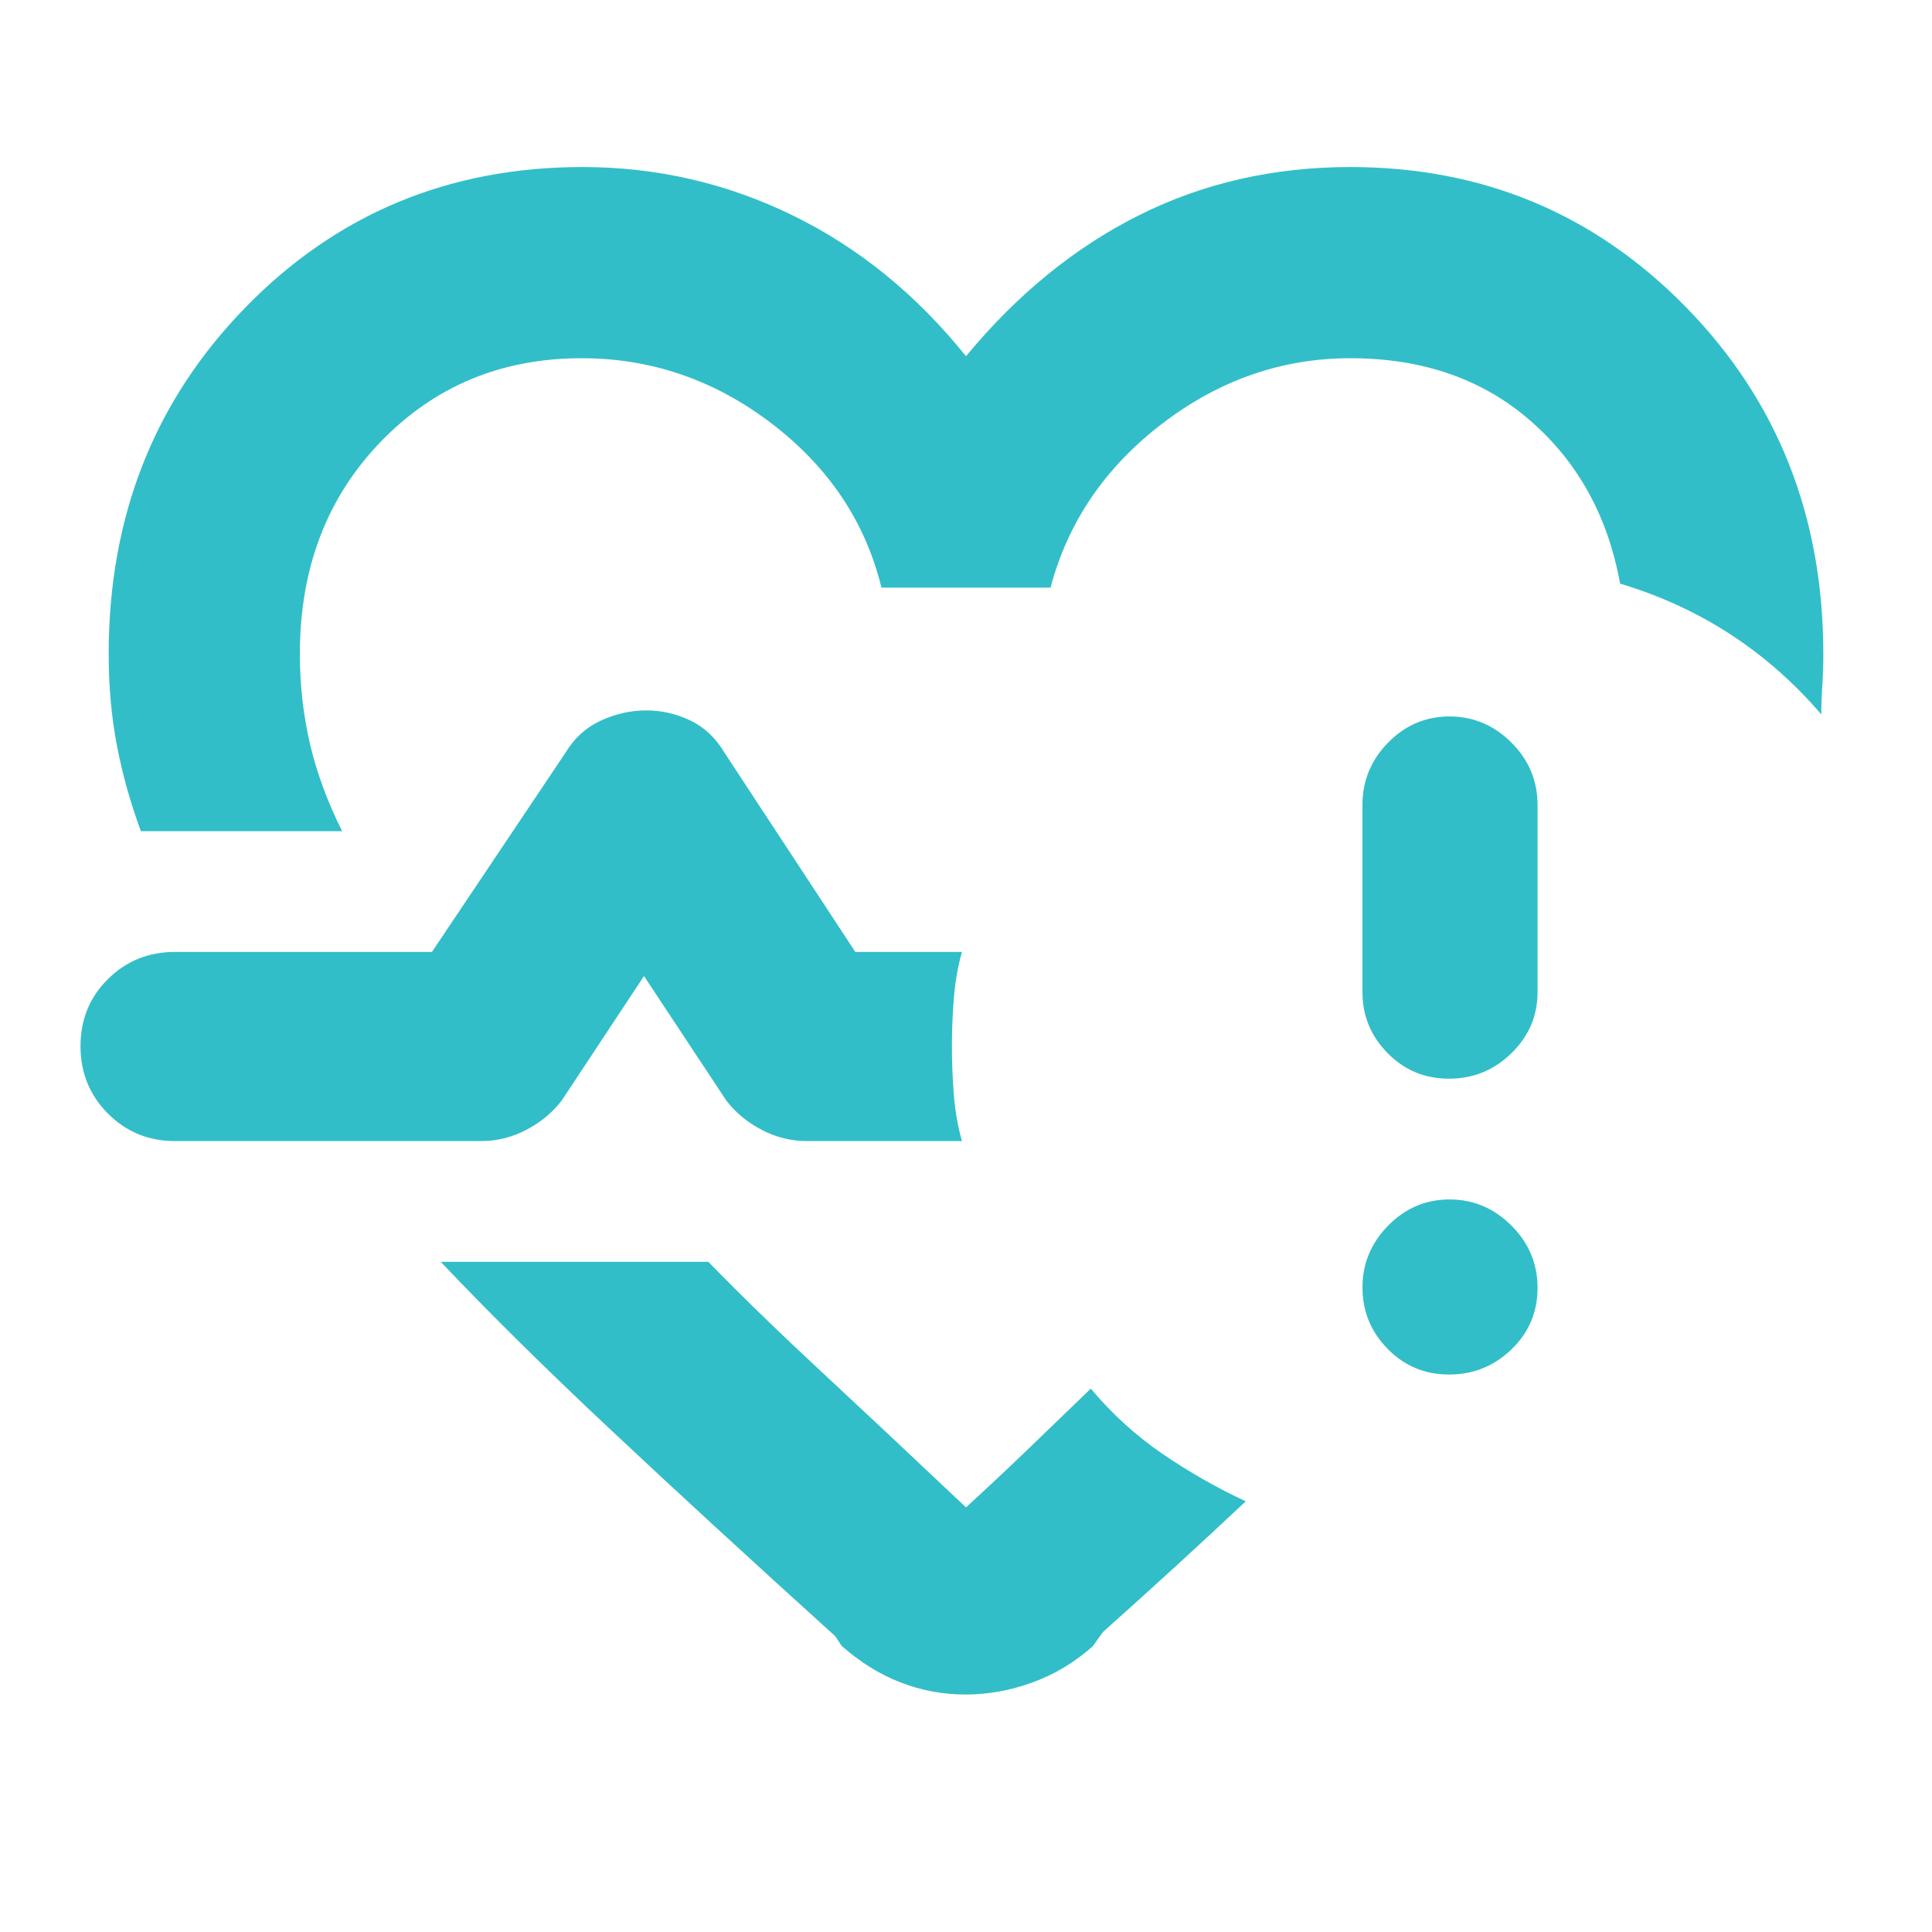 <svg xmlns="http://www.w3.org/2000/svg" height="48" viewBox="0 -960 960 960" width="48"><path fill="rgb(50, 190, 200)" d="M437-497ZM70-547q-7.86-21.33-11.93-42.67Q54-611 54-635q0-102.59 68-172.29Q190-877 289.41-877q55.24 0 104.42 24Q443-829 480-783q38-46 85.86-70 47.85-24 105.14-24 98.68 0 166.84 69.71Q906-737.59 906-635q0 8-.5 15.5T905-605q-19.98-23.36-44.99-39.68T805-670q-9-50-44.62-81T671-782q-51 0-93.5 32.5T522-668h-84q-12-49-54.5-81.5T289-782q-59.79 0-99.89 41.58Q149-698.83 149-635q0 22.96 5 44.48Q159-569 170-547H70Zm345 400q-63-57-111.5-102.5T219-333h133q23.46 24.17 55.18 53.67T480-211q17.13-15.7 32.83-30.85L542-270q16 19 35.65 32.43Q597.31-224.14 619-214q-17 16-34.5 32T548-149l-5 7q-13.46 12-29.98 18t-33.27 6q-16.75 0-32.25-6t-29.27-18.16L415-147Zm262-320v-93q0-18.05 12.76-31.03Q702.53-604 720.26-604 738-604 751-591.03q13 12.98 13 31.03v93q0 17.62-12.96 30.31-12.97 12.69-31 12.69-18.04 0-30.54-12.69T677-467ZM87-393q-19.75 0-33.37-13.68Q40-420.35 40-440.18 40-460 53.63-473.5 67.25-487 87-487h127.64L281-586q6.55-10.88 17.57-15.94 11.02-5.06 22.51-5.06 11.5 0 21.94 5 10.43 5 16.98 16l65 99h53q-3 10.5-4 22.62-1 12.13-1 24.38 0 12.25 1 24.37 1 12.13 4 22.63h-77q-11.71 0-22.36-5.5Q368-404 361-413l-41-62-41 62q-7 9-17.64 14.5Q250.71-393 239-393H87Zm633.04 116q-18.04 0-30.54-12.76-12.5-12.77-12.5-30.5Q677-338 689.76-351q12.77-13 30.5-13Q738-364 751-351.04q13 12.97 13 31 0 18.04-12.96 30.54-12.97 12.5-31 12.5Z"/></svg>